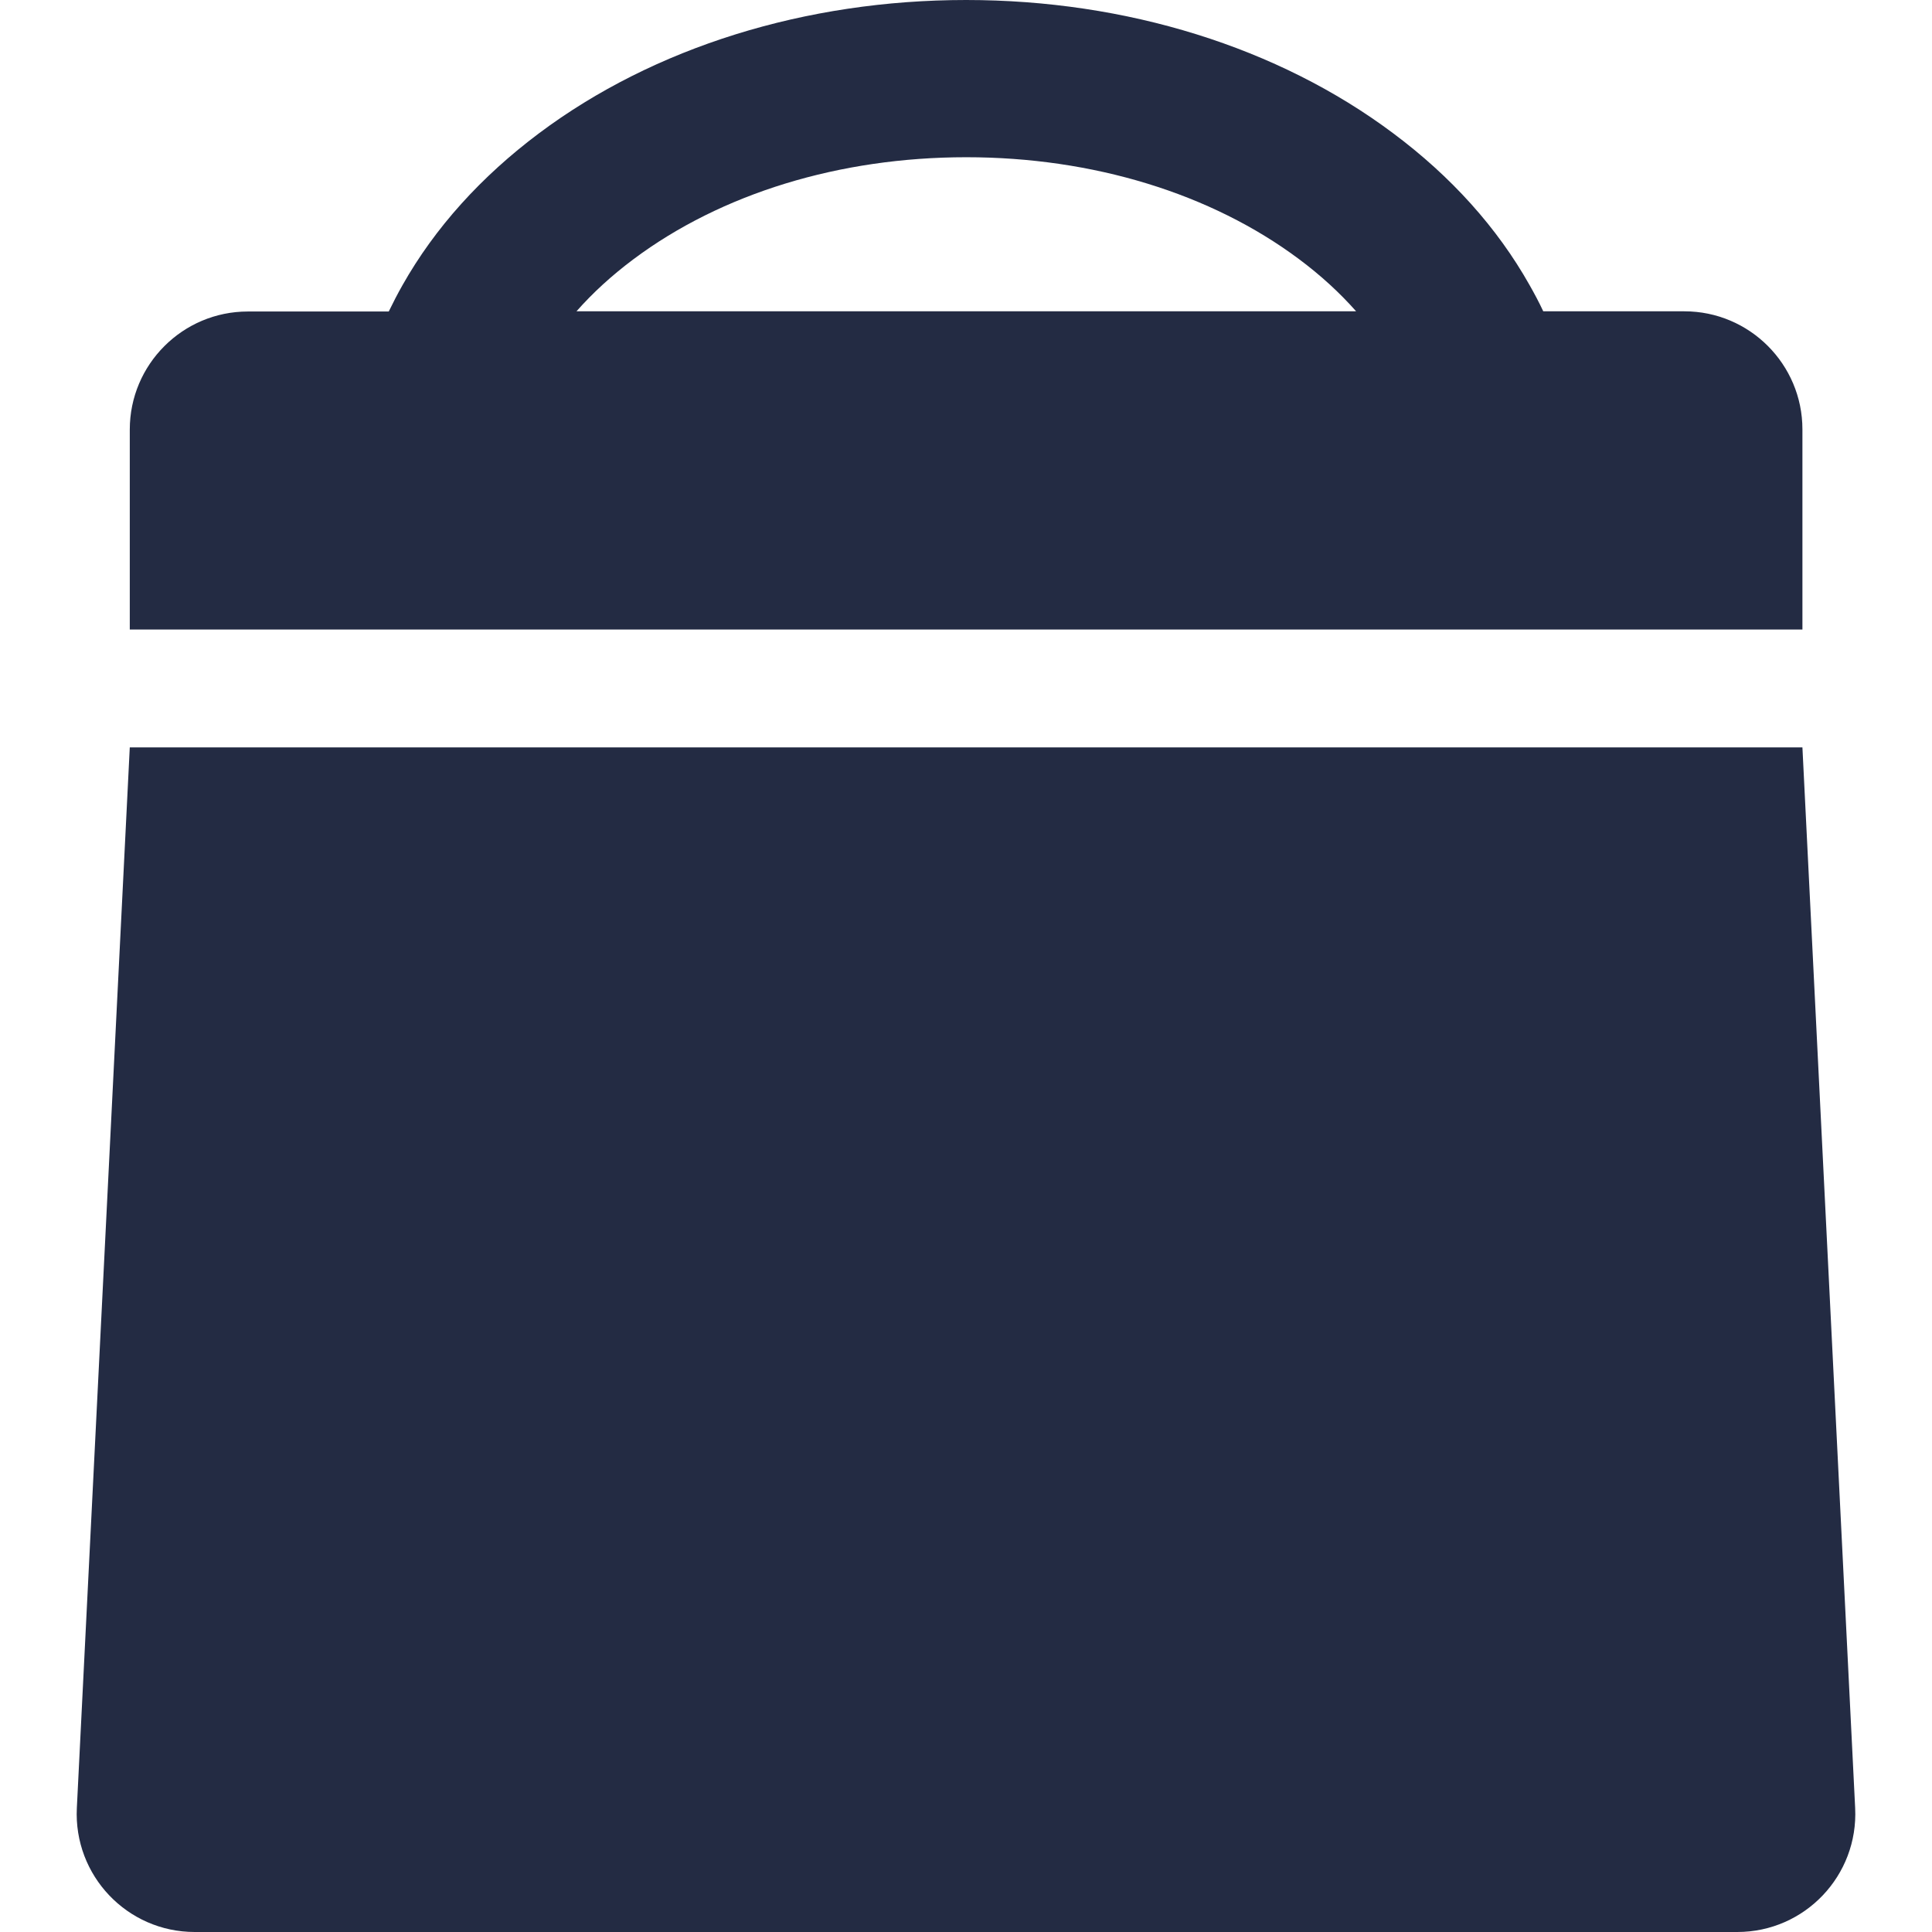 <?xml version="1.0" encoding="UTF-8" standalone="no"?>
<!-- Generator: Adobe Illustrator 16.0.0, SVG Export Plug-In . SVG Version: 6.00 Build 0)  -->

<svg
   xmlns:dc="http://purl.org/dc/elements/1.1/"
   xmlns:cc="http://creativecommons.org/ns#"
   xmlns:rdf="http://www.w3.org/1999/02/22-rdf-syntax-ns#"
   xmlns:svg="http://www.w3.org/2000/svg"
   xmlns="http://www.w3.org/2000/svg"
   xmlns:sodipodi="http://sodipodi.sourceforge.net/DTD/sodipodi-0.dtd"
   xmlns:inkscape="http://www.inkscape.org/namespaces/inkscape"
   version="1.1"
   id="Capa_1"
   x="0px"
   y="0px"
   width="981.8px"
   height="981.801px"
   viewBox="0 0 981.8 981.801"
   style="enable-background:new 0 0 981.8 981.801;"
   xml:space="preserve"
   sodipodi:docname="beutel-gefulltes-werkzeug.svg"
   inkscape:version="0.92.4 (5da689c313, 2019-01-14)"><defs
   id="defs41" /><sodipodi:namedview
   pagecolor="#ffffff"
   bordercolor="#666666"
   borderopacity="1"
   objecttolerance="10"
   gridtolerance="10"
   guidetolerance="10"
   inkscape:pageopacity="0"
   inkscape:pageshadow="2"
   inkscape:window-width="1920"
   inkscape:window-height="1017"
   id="namedview39"
   showgrid="false"
   inkscape:zoom="0.24037457"
   inkscape:cx="490.89999"
   inkscape:cy="490.90051"
   inkscape:window-x="-8"
   inkscape:window-y="-8"
   inkscape:window-maximized="1"
   inkscape:current-layer="Capa_1" />
<g
   id="g6"
   style="fill:#232b43;fill-opacity:1">
	<path
   d="M707.951,67.7C649.55,24,572.451,0,490.95,0c-81.5,0-158.6,24-217,67.7c-29.5,22.1-52.9,48-69.4,77.2   c-2.5,4.4-4.8,8.9-7,13.4h-71.6c-33.1,0-60,26.9-60,60v101.6h127.3h91.6h412.301h91.6h127.2V218.2c0-33.1-26.9-60-60-60h-71.7   c-2.1-4.5-4.5-9-7-13.4C760.851,115.7,737.451,89.7,707.951,67.7z M292.95,158.2c8.3-9.4,17.9-18.2,29-26.5   c44.7-33.4,104.7-51.8,169.1-51.8c64.301,0,124.4,18.4,169.101,51.8c11,8.2,20.7,17.1,29,26.5H292.95z"
   id="path2"
   style="fill:#232b43;fill-opacity:1" />
	<path
   d="M915.951,379.8h-164.5h-130.6H361.05h-130.6H65.95l-26.9,539c-1.7,34.299,25.6,63,59.9,63h783.901   c34.3,0,61.6-28.701,59.899-63L915.951,379.8z"
   id="path4"
   style="fill:#232b43;fill-opacity:1" />
</g>
<g
   id="g8"
   style="fill:#232b43;fill-opacity:1">
</g>
<g
   id="g10"
   style="fill:#232b43;fill-opacity:1">
</g>
<g
   id="g12"
   style="fill:#232b43;fill-opacity:1">
</g>
<g
   id="g14"
   style="fill:#232b43;fill-opacity:1">
</g>
<g
   id="g16"
   style="fill:#232b43;fill-opacity:1">
</g>
<g
   id="g18"
   style="fill:#232b43;fill-opacity:1">
</g>
<g
   id="g20"
   style="fill:#232b43;fill-opacity:1">
</g>
<g
   id="g22"
   style="fill:#232b43;fill-opacity:1">
</g>
<g
   id="g24"
   style="fill:#232b43;fill-opacity:1">
</g>
<g
   id="g26"
   style="fill:#232b43;fill-opacity:1">
</g>
<g
   id="g28"
   style="fill:#232b43;fill-opacity:1">
</g>
<g
   id="g30"
   style="fill:#232b43;fill-opacity:1">
</g>
<g
   id="g32"
   style="fill:#232b43;fill-opacity:1">
</g>
<g
   id="g34"
   style="fill:#232b43;fill-opacity:1">
</g>
<g
   id="g36"
   style="fill:#232b43;fill-opacity:1">
</g>
</svg>
